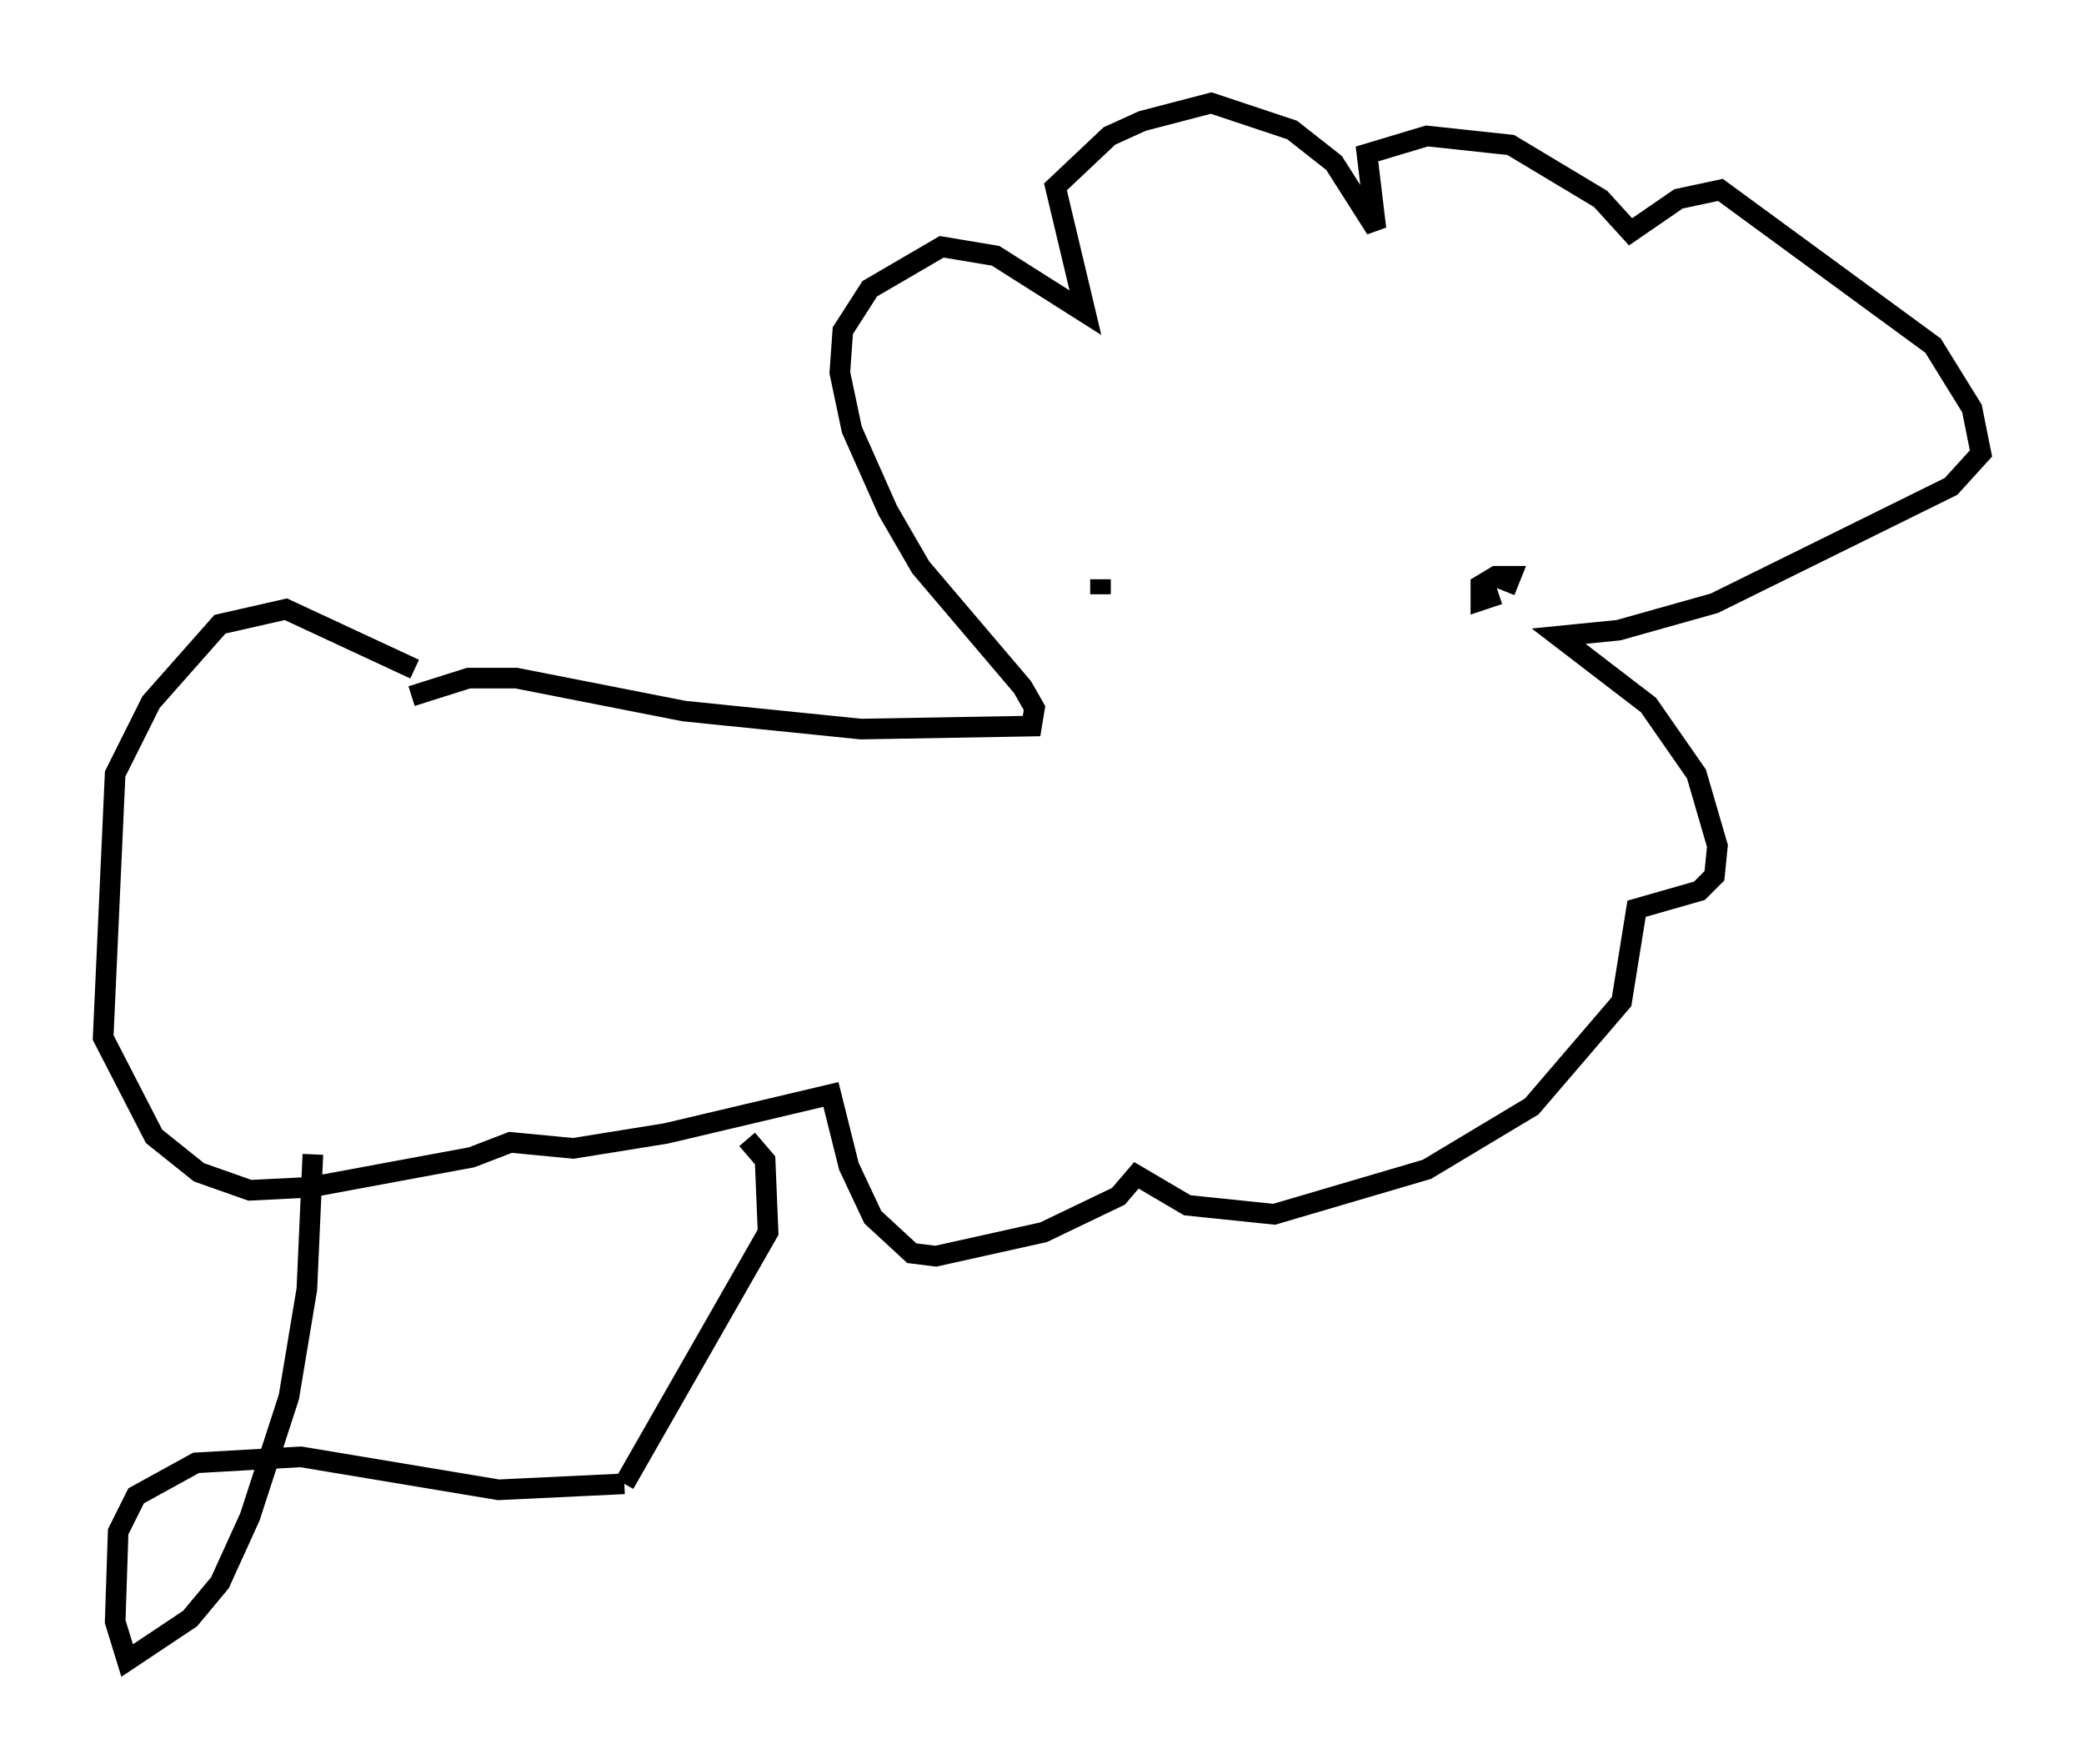 <?xml version="1.0" encoding="utf-8" ?>
<svg baseProfile="full" height="85.531" version="1.1" width="101.072" xmlns="http://www.w3.org/2000/svg" xmlns:ev="http://www.w3.org/2001/xml-events" xmlns:xlink="http://www.w3.org/1999/xlink"><defs /><rect fill="white" height="85.531" width="101.072" x="0" y="0" /><path d="M15.603, 36.519 m4.358, -2.76 l2.76, -0.872 2.324, 0.0 l8.134, 1.598 8.57, 0.872 l8.279, -0.145 0.145, -0.872 l-0.581, -1.017 -4.939, -5.81 l-1.598, -2.76 -1.743, -3.922 l-0.581, -2.76 0.145, -2.034 l1.307, -2.034 3.486, -2.034 l2.615, 0.436 4.358, 2.76 l-1.453, -6.101 2.615, -2.469 l1.598, -0.726 3.341, -0.872 l3.922, 1.307 2.034, 1.598 l2.034, 3.196 -0.436, -3.631 l2.905, -0.872 4.067, 0.436 l4.358, 2.615 1.453, 1.598 l2.324, -1.598 2.034, -0.436 l10.313, 7.553 1.888, 3.05 l0.436, 2.179 -1.453, 1.598 l-11.475, 5.665 -4.648, 1.307 l-2.905, 0.291 4.358, 3.341 l2.324, 3.341 1.017, 3.486 l-0.145, 1.453 -0.726, 0.726 l-3.05, 0.872 -0.726, 4.503 l-4.358, 5.084 -5.084, 3.05 l-7.408, 2.179 -4.212, -0.436 l-2.469, -1.453 -0.872, 1.017 l-3.631, 1.743 -5.229, 1.162 l-1.162, -0.145 -1.888, -1.743 l-1.162, -2.469 -0.872, -3.486 l-7.989, 1.888 -4.503, 0.726 l-3.05, -0.291 -1.888, 0.726 l-7.844, 1.453 -2.905, 0.145 l-2.469, -0.872 -2.179, -1.743 l-2.469, -4.793 0.581, -12.782 l1.743, -3.486 3.341, -3.777 l3.196, -0.726 6.246, 2.905 m33.263, -3.631 l0.0, -0.726 m19.609, 0.581 l0.291, -0.726 -0.726, 0.0 l-0.726, 0.436 0.0, 0.726 l0.872, -0.291 m-57.519, 27.162 l-0.291, 6.536 -0.872, 5.229 l-1.888, 5.81 -1.453, 3.196 l-1.453, 1.743 -3.05, 2.034 l-0.581, -1.888 0.145, -4.358 l0.872, -1.743 2.905, -1.598 l5.084, -0.291 9.587, 1.598 l6.101, -0.291 m0.0, 0.0 l6.972, -12.201 -0.145, -3.486 l-0.872, -1.017 " fill="none" stroke="black" stroke-width="1" /></svg>